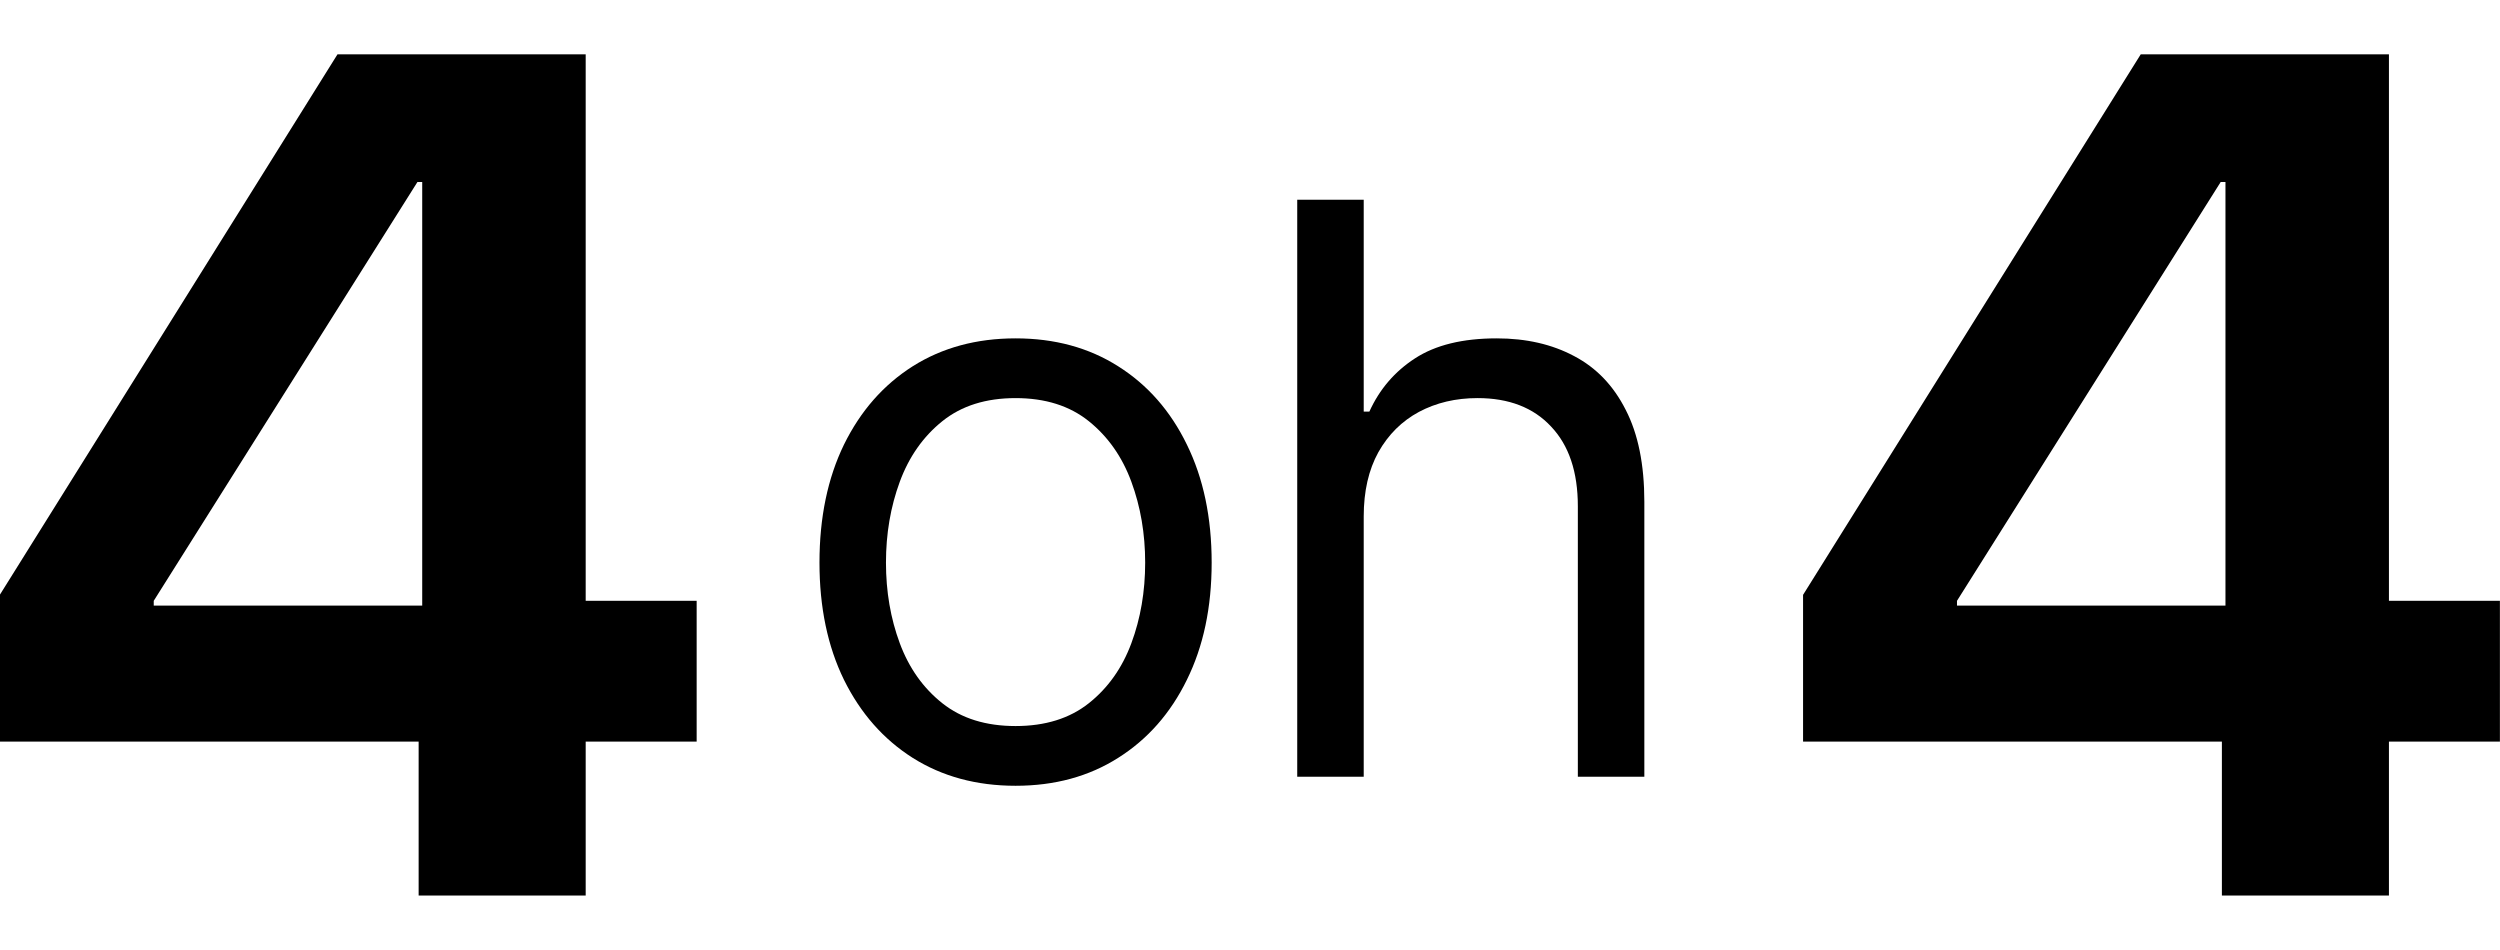 <?xml version="1.0" encoding="UTF-8" standalone="no"?>
<svg
   width="100%"
   height="100%"
   viewBox="0 0 3247 1234"
   version="1.1"
   xml:space="preserve"
   style="fill-rule:evenodd;clip-rule:evenodd;stroke-linejoin:round;stroke-miterlimit:1.5;"
   id="svg94"
   sodipodi:docname="404.svg"
   inkscape:version="1.1.2 (b8e25be833, 2022-02-05)"
   xmlns:inkscape="http://www.inkscape.org/namespaces/inkscape"
   xmlns:sodipodi="http://sodipodi.sourceforge.net/DTD/sodipodi-0.dtd"
   xmlns="http://www.w3.org/2000/svg"
   xmlns:svg="http://www.w3.org/2000/svg"><defs
   id="defs98" /><sodipodi:namedview
   id="namedview96"
   pagecolor="#ffffff"
   bordercolor="#999999"
   borderopacity="1"
   inkscape:pageshadow="0"
   inkscape:pageopacity="0"
   inkscape:pagecheckerboard="0"
   showgrid="true"
   inkscape:snap-bbox="true"
   inkscape:bbox-paths="true"
   inkscape:bbox-nodes="true"
   inkscape:snap-bbox-edge-midpoints="true"
   inkscape:snap-bbox-midpoints="true"
   inkscape:zoom="0.29486375"
   inkscape:cx="1410.8211"
   inkscape:cy="632.49552"
   inkscape:window-width="1920"
   inkscape:window-height="1001"
   inkscape:window-x="-9"
   inkscape:window-y="-9"
   inkscape:window-maximized="1"
   inkscape:current-layer="svg94"><inkscape:grid
     type="xygrid"
     id="grid1021" /></sodipodi:namedview>
  <g
   transform="translate(-149.406,-1192.33)"
   id="g92">
    <g
   transform="translate(0,-0.065)"
   id="g8">
      <g
   transform="translate(-190.112,0.065)"
   id="g6">
        <g
   transform="matrix(1549.76,0,0,1549.76,285.034,2355.46)"
   id="g4">
          <path
   d="m 0.386,0 h 0.14 V -0.129 H 0.619 V -0.247 H 0.526 V -0.705 H 0.318 l -0.283,0.453 v 0.123 H 0.386 Z M 0.164,-0.243 v -0.004 l 0.221,-0.351 h 0.004 v 0.355 z"
   style="fill-rule:nonzero"
   id="path2" />
        </g>
      </g>
    </g>
    <g
   transform="translate(0,-0.065)"
   id="g16">
      <g
   transform="translate(2151.95,0.065)"
   id="g14">
        <g
   transform="matrix(1549.76,0,0,1549.76,285.034,2355.46)"
   id="g12">
          <path
   d="m 0.386,0 h 0.14 V -0.129 H 0.619 V -0.247 H 0.526 V -0.705 H 0.318 l -0.283,0.453 v 0.123 H 0.386 Z M 0.164,-0.243 v -0.004 l 0.221,-0.351 h 0.004 v 0.355 z"
   style="fill-rule:nonzero"
   id="path10" />
        </g>
      </g>
    </g>
    
  </g>
<g
   aria-label="oh"
   id="text2125"
   style="font-size:1030.46px;line-height:1.25;font-family:Inter;-inkscape-font-specification:Inter;letter-spacing:-20.609px;stroke-width:10.305"><path
     d="m 1319.024,1020.568 q -76.114,0 -133.565,-36.227 -57.085,-36.227 -89.287,-101.363 -31.836,-65.136 -31.836,-152.227 0,-87.823 31.836,-153.325 32.202,-65.502 89.287,-101.729 57.451,-36.227 133.565,-36.227 76.114,0 133.199,36.227 57.451,36.227 89.287,101.729 32.202,65.502 32.202,153.325 0,87.091 -32.202,152.227 -31.836,65.136 -89.287,101.363 -57.085,36.227 -133.199,36.227 z m 0,-77.577 q 57.817,0 95.142,-29.64 37.325,-29.64 55.255,-77.943 17.931,-48.303 17.931,-104.656 0,-56.353 -17.931,-105.022 -17.931,-48.669 -55.255,-78.675 -37.325,-30.006 -95.142,-30.006 -57.817,0 -95.142,30.006 -37.325,30.006 -55.255,78.675 -17.931,48.669 -17.931,105.022 0,56.353 17.931,104.656 17.931,48.303 55.255,77.943 37.325,29.64 95.142,29.64 z"
     id="path832" /><path
     d="m 1771.196,670.738 v 338.12 h -86.36 V 259.432 h 86.36 v 275.18 h 7.319 q 19.76,-43.546 59.281,-69.161 39.886,-25.981 106.12,-25.981 57.451,0 100.631,23.054 43.18,22.688 66.965,69.893 24.151,46.839 24.151,119.293 v 357.148 h -86.359 V 657.565 q 0,-66.965 -34.763,-103.558 -34.398,-36.959 -95.508,-36.959 -42.448,0 -76.114,17.931 -33.3,17.931 -52.694,52.328 -19.028,34.397 -19.028,83.432 z"
     id="path834" /></g></svg>
